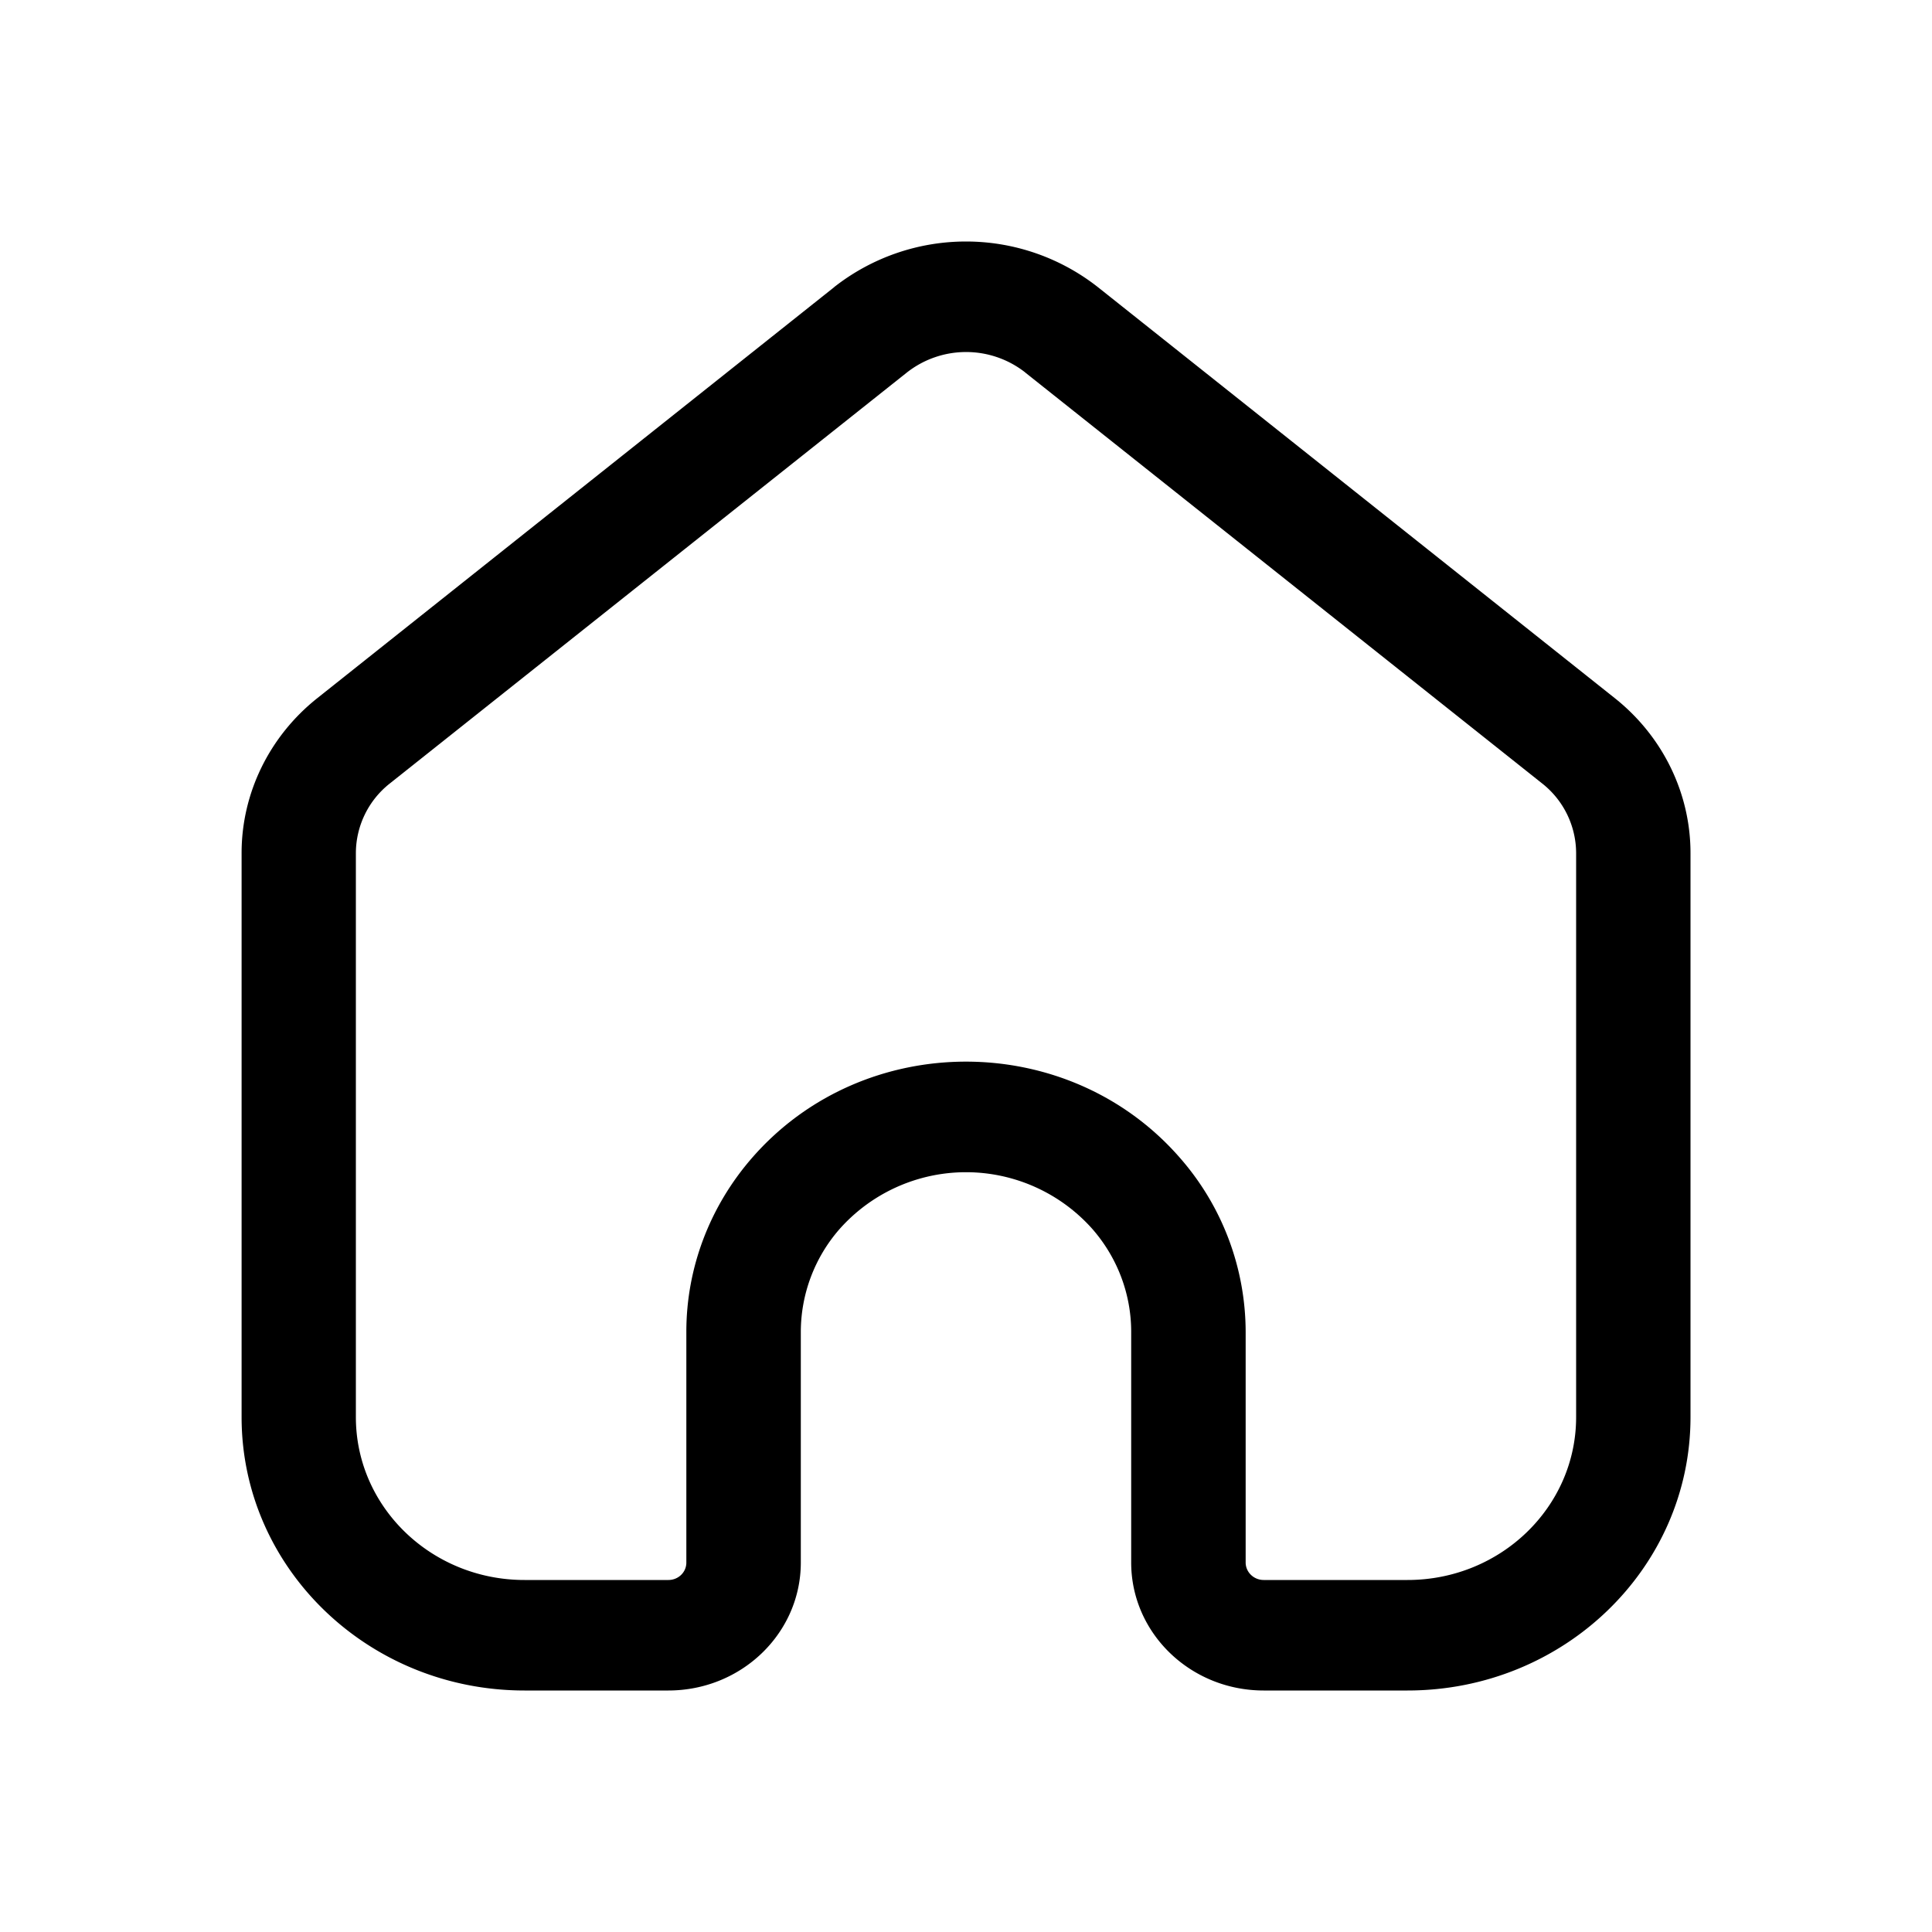<svg xmlns="http://www.w3.org/2000/svg" width="20" height="20" fill="none" class="persona-icon" viewBox="0 0 20 20"><path fill="currentColor" fill-rule="evenodd" d="M8.634 2.973a2.209 2.209 0 0 1 2.732 0l5.35 4.254c.496.394.784.983.784 1.604v5.839c0 1.563-1.311 2.83-2.93 2.83h-1.488c-.758 0-1.372-.593-1.372-1.325v-2.388c0-.39-.142-.768-.403-1.066a1.75 1.75 0 0 0-2.614 0 1.62 1.62 0 0 0-.403 1.066v2.388c0 .732-.614 1.325-1.372 1.325H5.43c-1.618 0-2.929-1.267-2.929-2.83V8.83c0-.62.288-1.209.784-1.603l5.35-4.254m1.98.884a.992.992 0 0 0-1.228 0L4.036 8.11a.921.921 0 0 0-.352.72v5.84c0 .931.782 1.686 1.745 1.686h1.49c.103 0 .186-.08.186-.18v-2.39c0-.66.242-1.298.683-1.803 1.156-1.324 3.268-1.324 4.424 0a2.74 2.74 0 0 1 .683 1.804v2.388c0 .1.084.181.187.181h1.489c.963 0 1.745-.755 1.745-1.686V8.83a.921.921 0 0 0-.352-.72l-5.35-4.253" clip-rule="evenodd"/></svg>